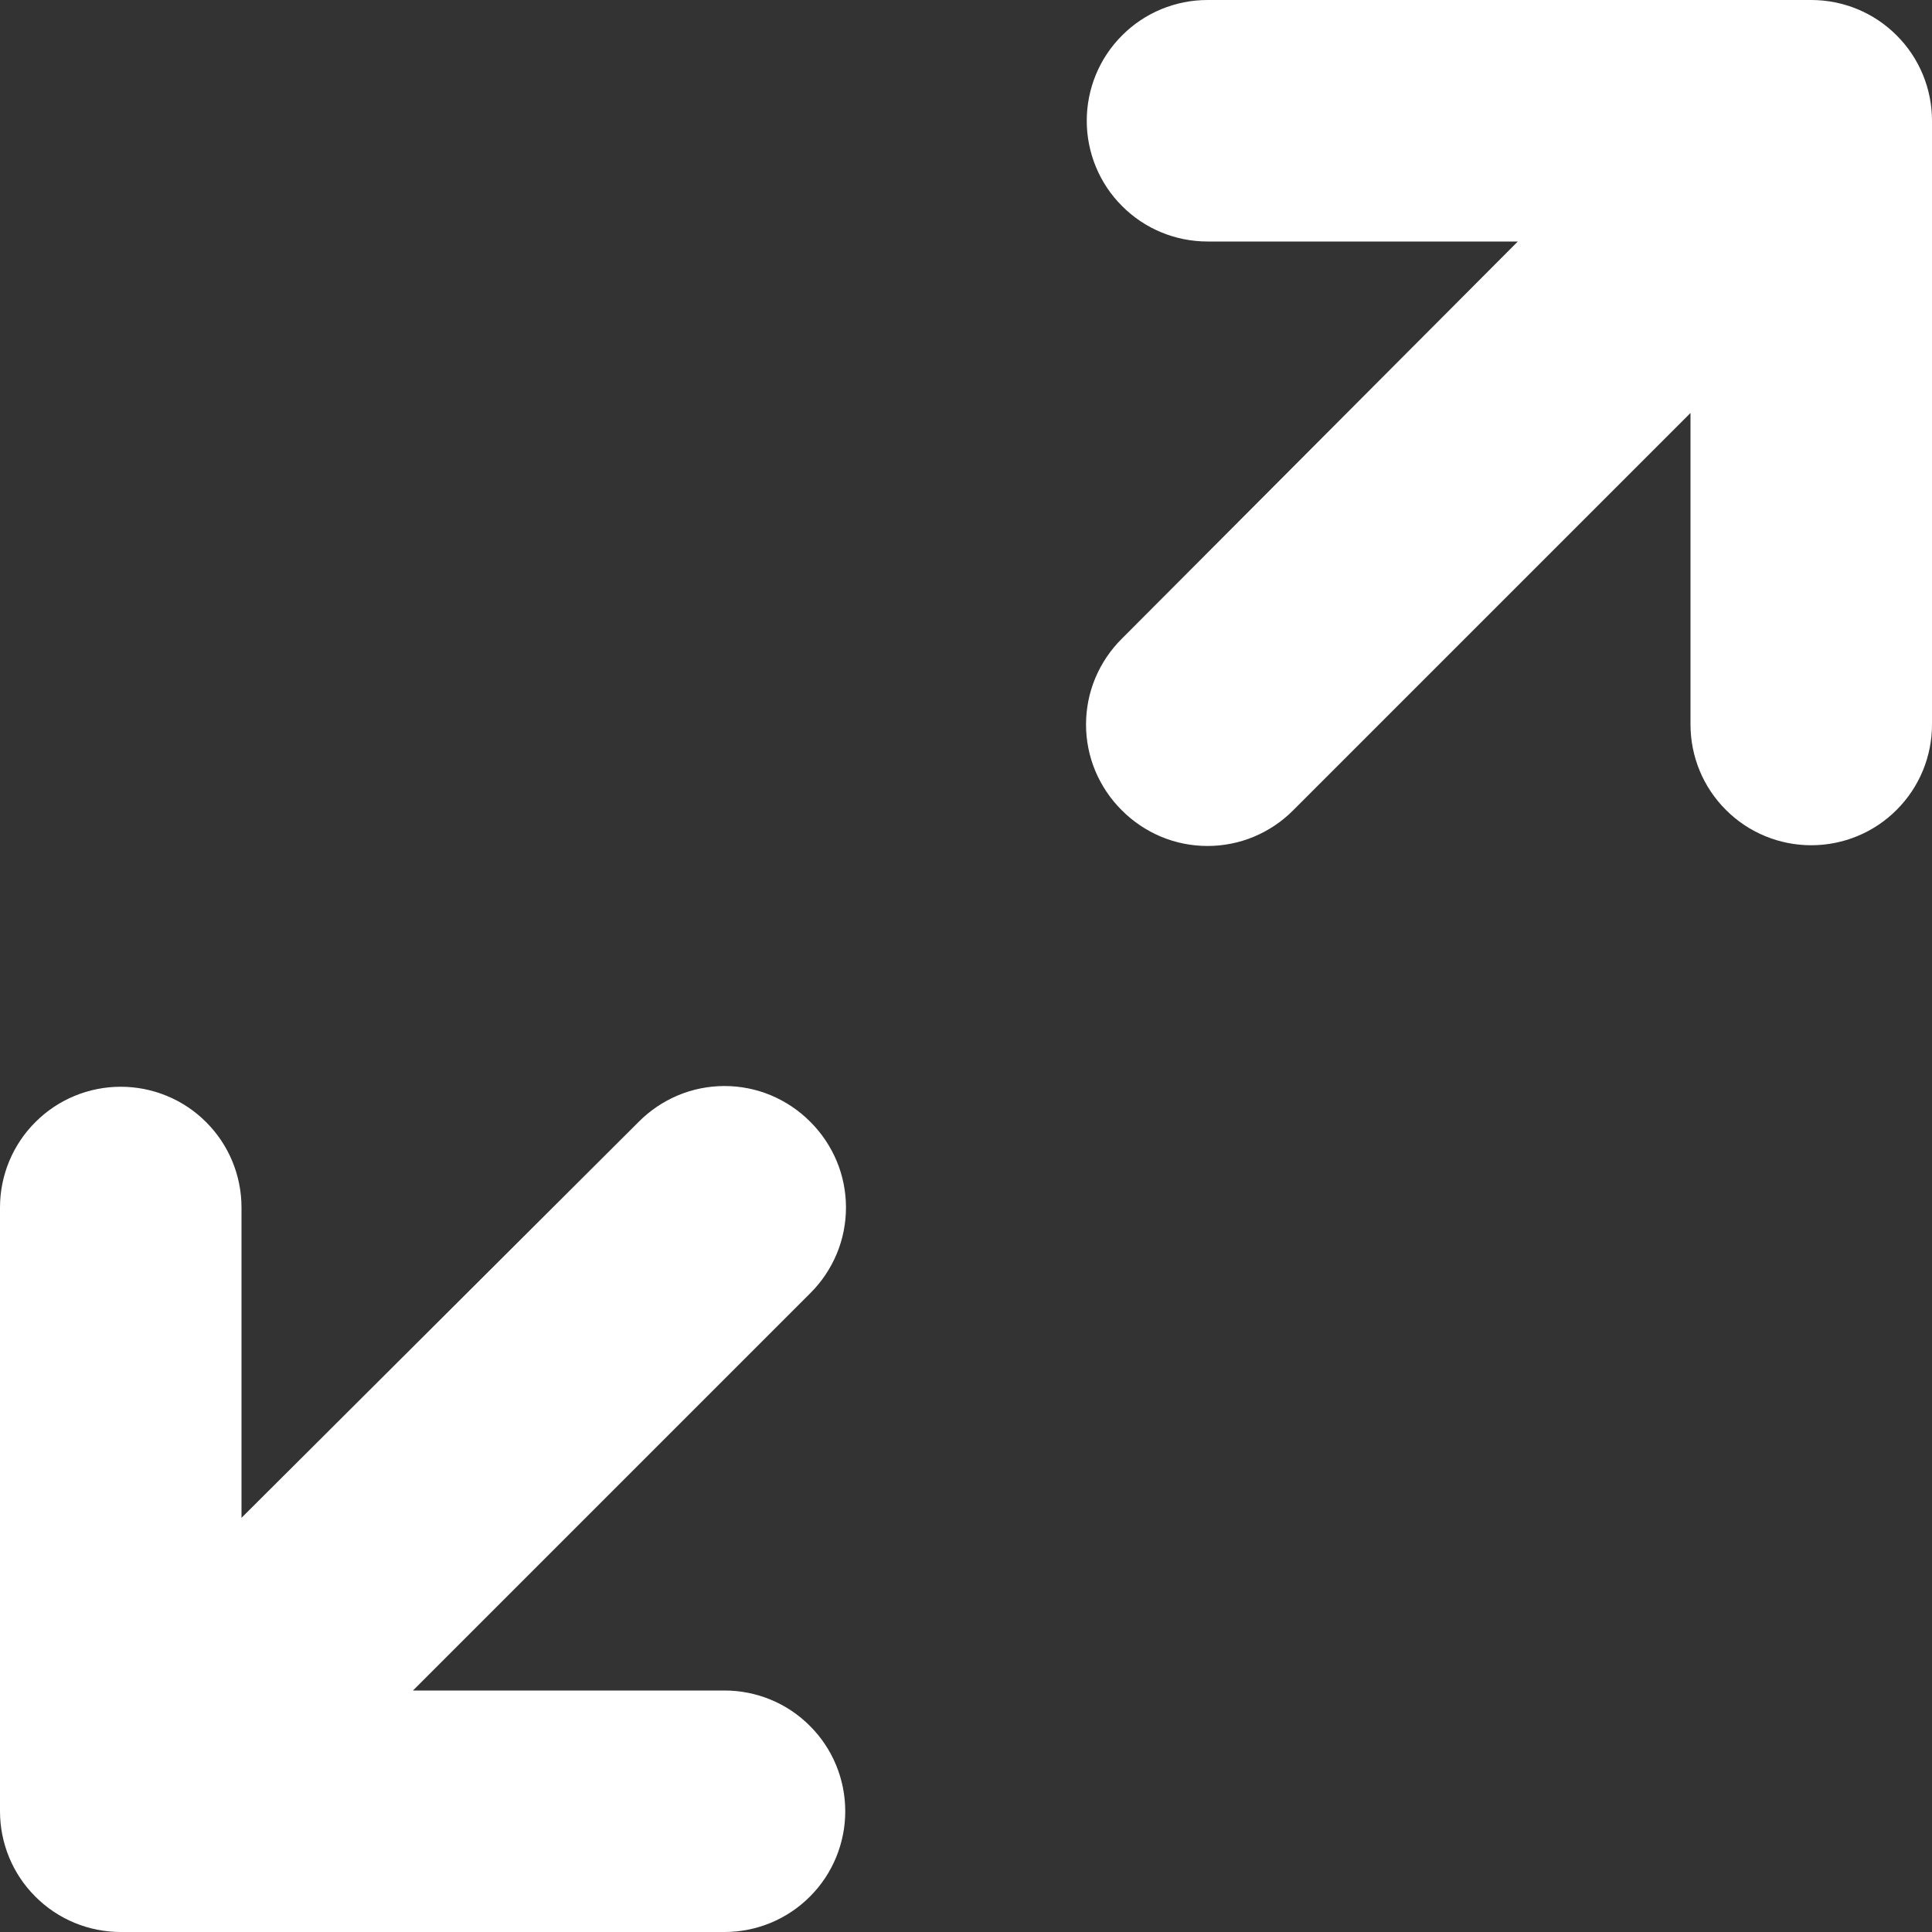 <svg width="16" height="16" viewBox="0 0 16 16" fill="none" xmlns="http://www.w3.org/2000/svg">
<rect x="0" y="0" width="16" height="16" fill="#333333" stroke="none"/>
<path d="M16 1C16 0.735 15.895 0.48 15.707 0.293C15.52 0.105 15.265 0 15 0H10C9.735 0 9.48 0.105 9.293 0.293C9.105 0.48 9 0.735 9 1C9 1.265 9.105 1.52 9.293 1.707C9.48 1.895 9.735 2 10 2H12.57L9.29 5.29C9.196 5.383 9.122 5.494 9.071 5.615C9.02 5.737 8.994 5.868 8.994 6C8.994 6.132 9.02 6.263 9.071 6.385C9.122 6.506 9.196 6.617 9.29 6.71C9.383 6.804 9.494 6.878 9.615 6.929C9.737 6.98 9.868 7.006 10 7.006C10.132 7.006 10.263 6.98 10.385 6.929C10.506 6.878 10.617 6.804 10.71 6.71L14 3.42V6C14 6.265 14.105 6.52 14.293 6.707C14.48 6.895 14.735 7 15 7C15.265 7 15.52 6.895 15.707 6.707C15.895 6.52 16 6.265 16 6V1ZM6.71 9.29C6.617 9.196 6.506 9.122 6.385 9.071C6.263 9.02 6.132 8.994 6 8.994C5.868 8.994 5.737 9.02 5.615 9.071C5.494 9.122 5.383 9.196 5.29 9.29L2 12.57V10C2 9.735 1.895 9.48 1.707 9.293C1.52 9.105 1.265 9 1 9C0.735 9 0.48 9.105 0.293 9.293C0.105 9.48 0 9.735 0 10V15C0 15.265 0.105 15.52 0.293 15.707C0.48 15.895 0.735 16 1 16H6C6.265 16 6.52 15.895 6.707 15.707C6.895 15.52 7 15.265 7 15C7 14.735 6.895 14.48 6.707 14.293C6.52 14.105 6.265 14 6 14H3.42L6.71 10.71C6.804 10.617 6.878 10.506 6.929 10.385C6.98 10.263 7.006 10.132 7.006 10C7.006 9.868 6.98 9.737 6.929 9.615C6.878 9.494 6.804 9.383 6.71 9.29Z" fill="white"/>
</svg>
